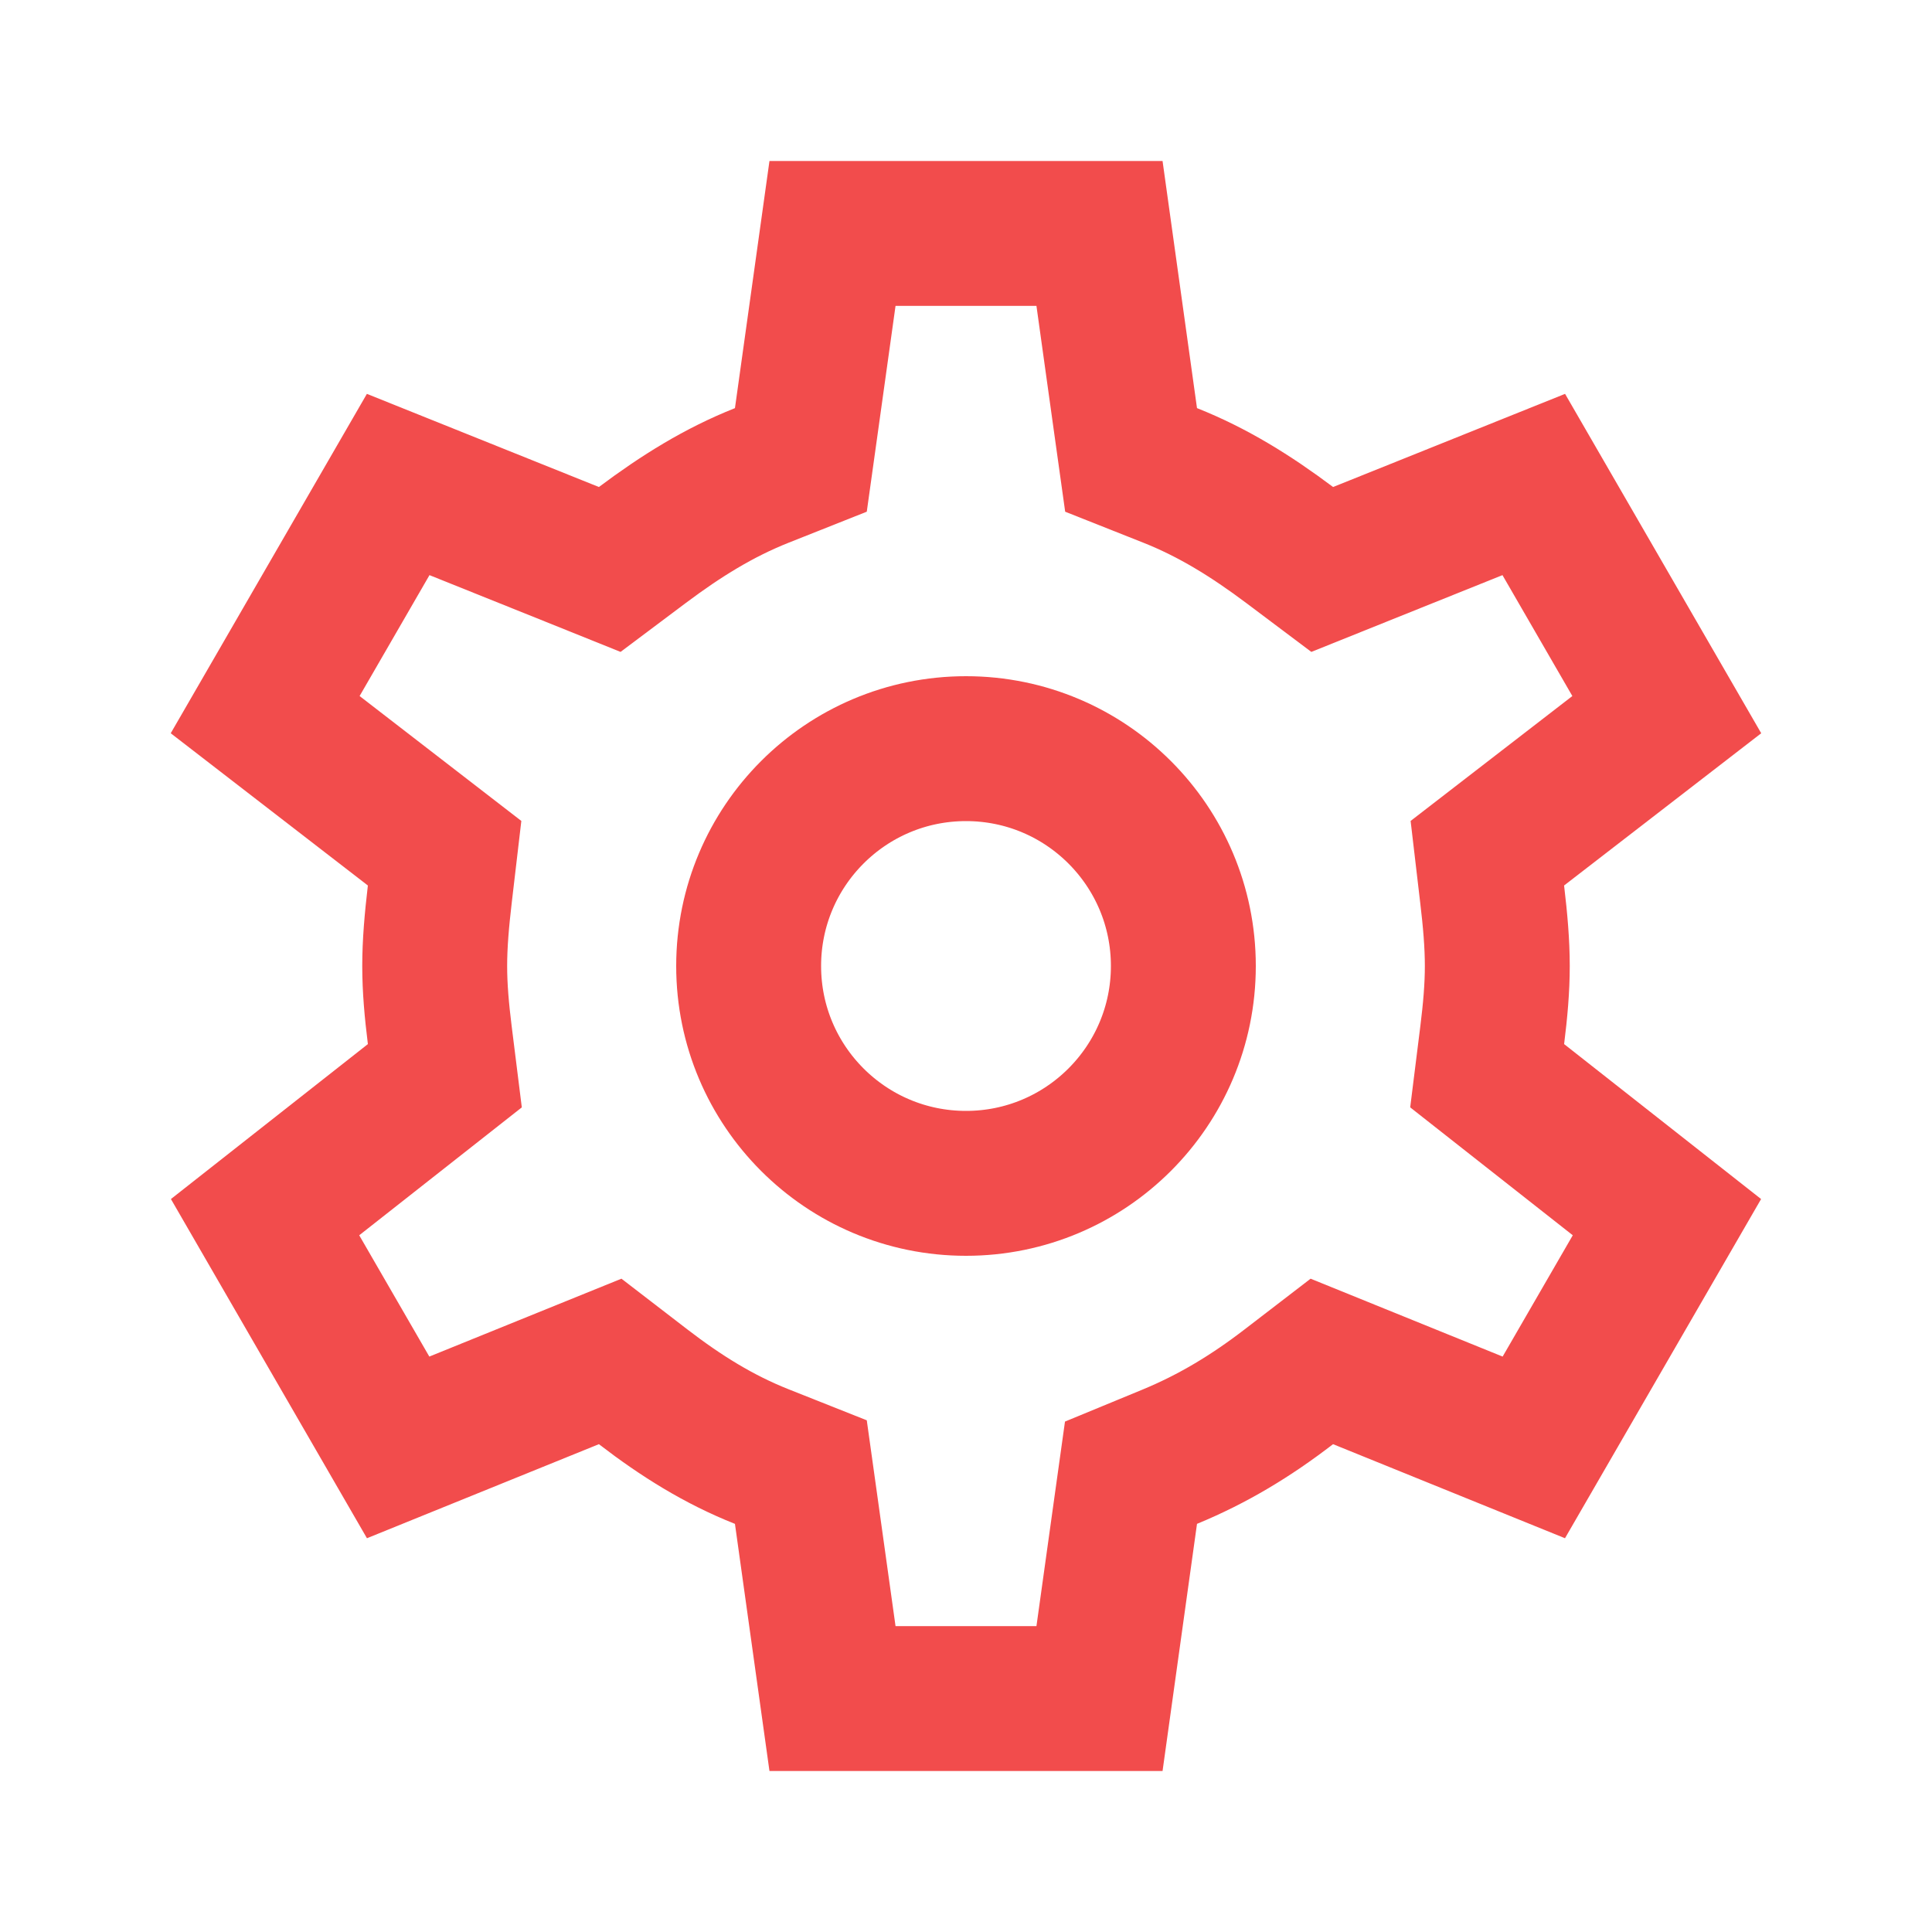 <svg width="40" height="40" viewBox="0 0 40 40" fill="none" xmlns="http://www.w3.org/2000/svg">
<path d="M30.895 21.431L30.79 22.272L31.456 22.796L34.512 25.2L31.756 29.967L28.163 28.51L27.367 28.187L26.685 28.711C25.905 29.311 25.119 29.789 24.211 30.163L23.416 30.491L23.297 31.343L22.764 35.167H17.236L16.702 31.343L16.581 30.478L15.77 30.156C14.886 29.805 14.107 29.321 13.314 28.711L12.633 28.187L11.836 28.51L8.243 29.967L5.488 25.2L8.544 22.796L9.21 22.272L9.105 21.431C9.042 20.925 9 20.461 9 20C9 19.537 9.042 19.055 9.106 18.509L9.205 17.665L8.533 17.146L5.49 14.796L8.244 10.031L11.841 11.475L12.624 11.79L13.3 11.283C14.102 10.682 14.884 10.196 15.77 9.844L16.581 9.522L16.702 8.657L17.236 4.833H22.764L23.297 8.657L23.418 9.522L24.23 9.844C25.115 10.196 25.898 10.682 26.7 11.283L27.375 11.79L28.159 11.475L31.755 10.031L34.509 14.796L31.466 17.146L30.794 17.665L30.893 18.509C30.958 19.055 31 19.537 31 20C31 20.461 30.958 20.925 30.895 21.431Z" stroke="#F24C4C" stroke-width="3"/>
<circle cx="20" cy="20" r="4.5" stroke="#F24C4C" stroke-width="3"/>
</svg>
